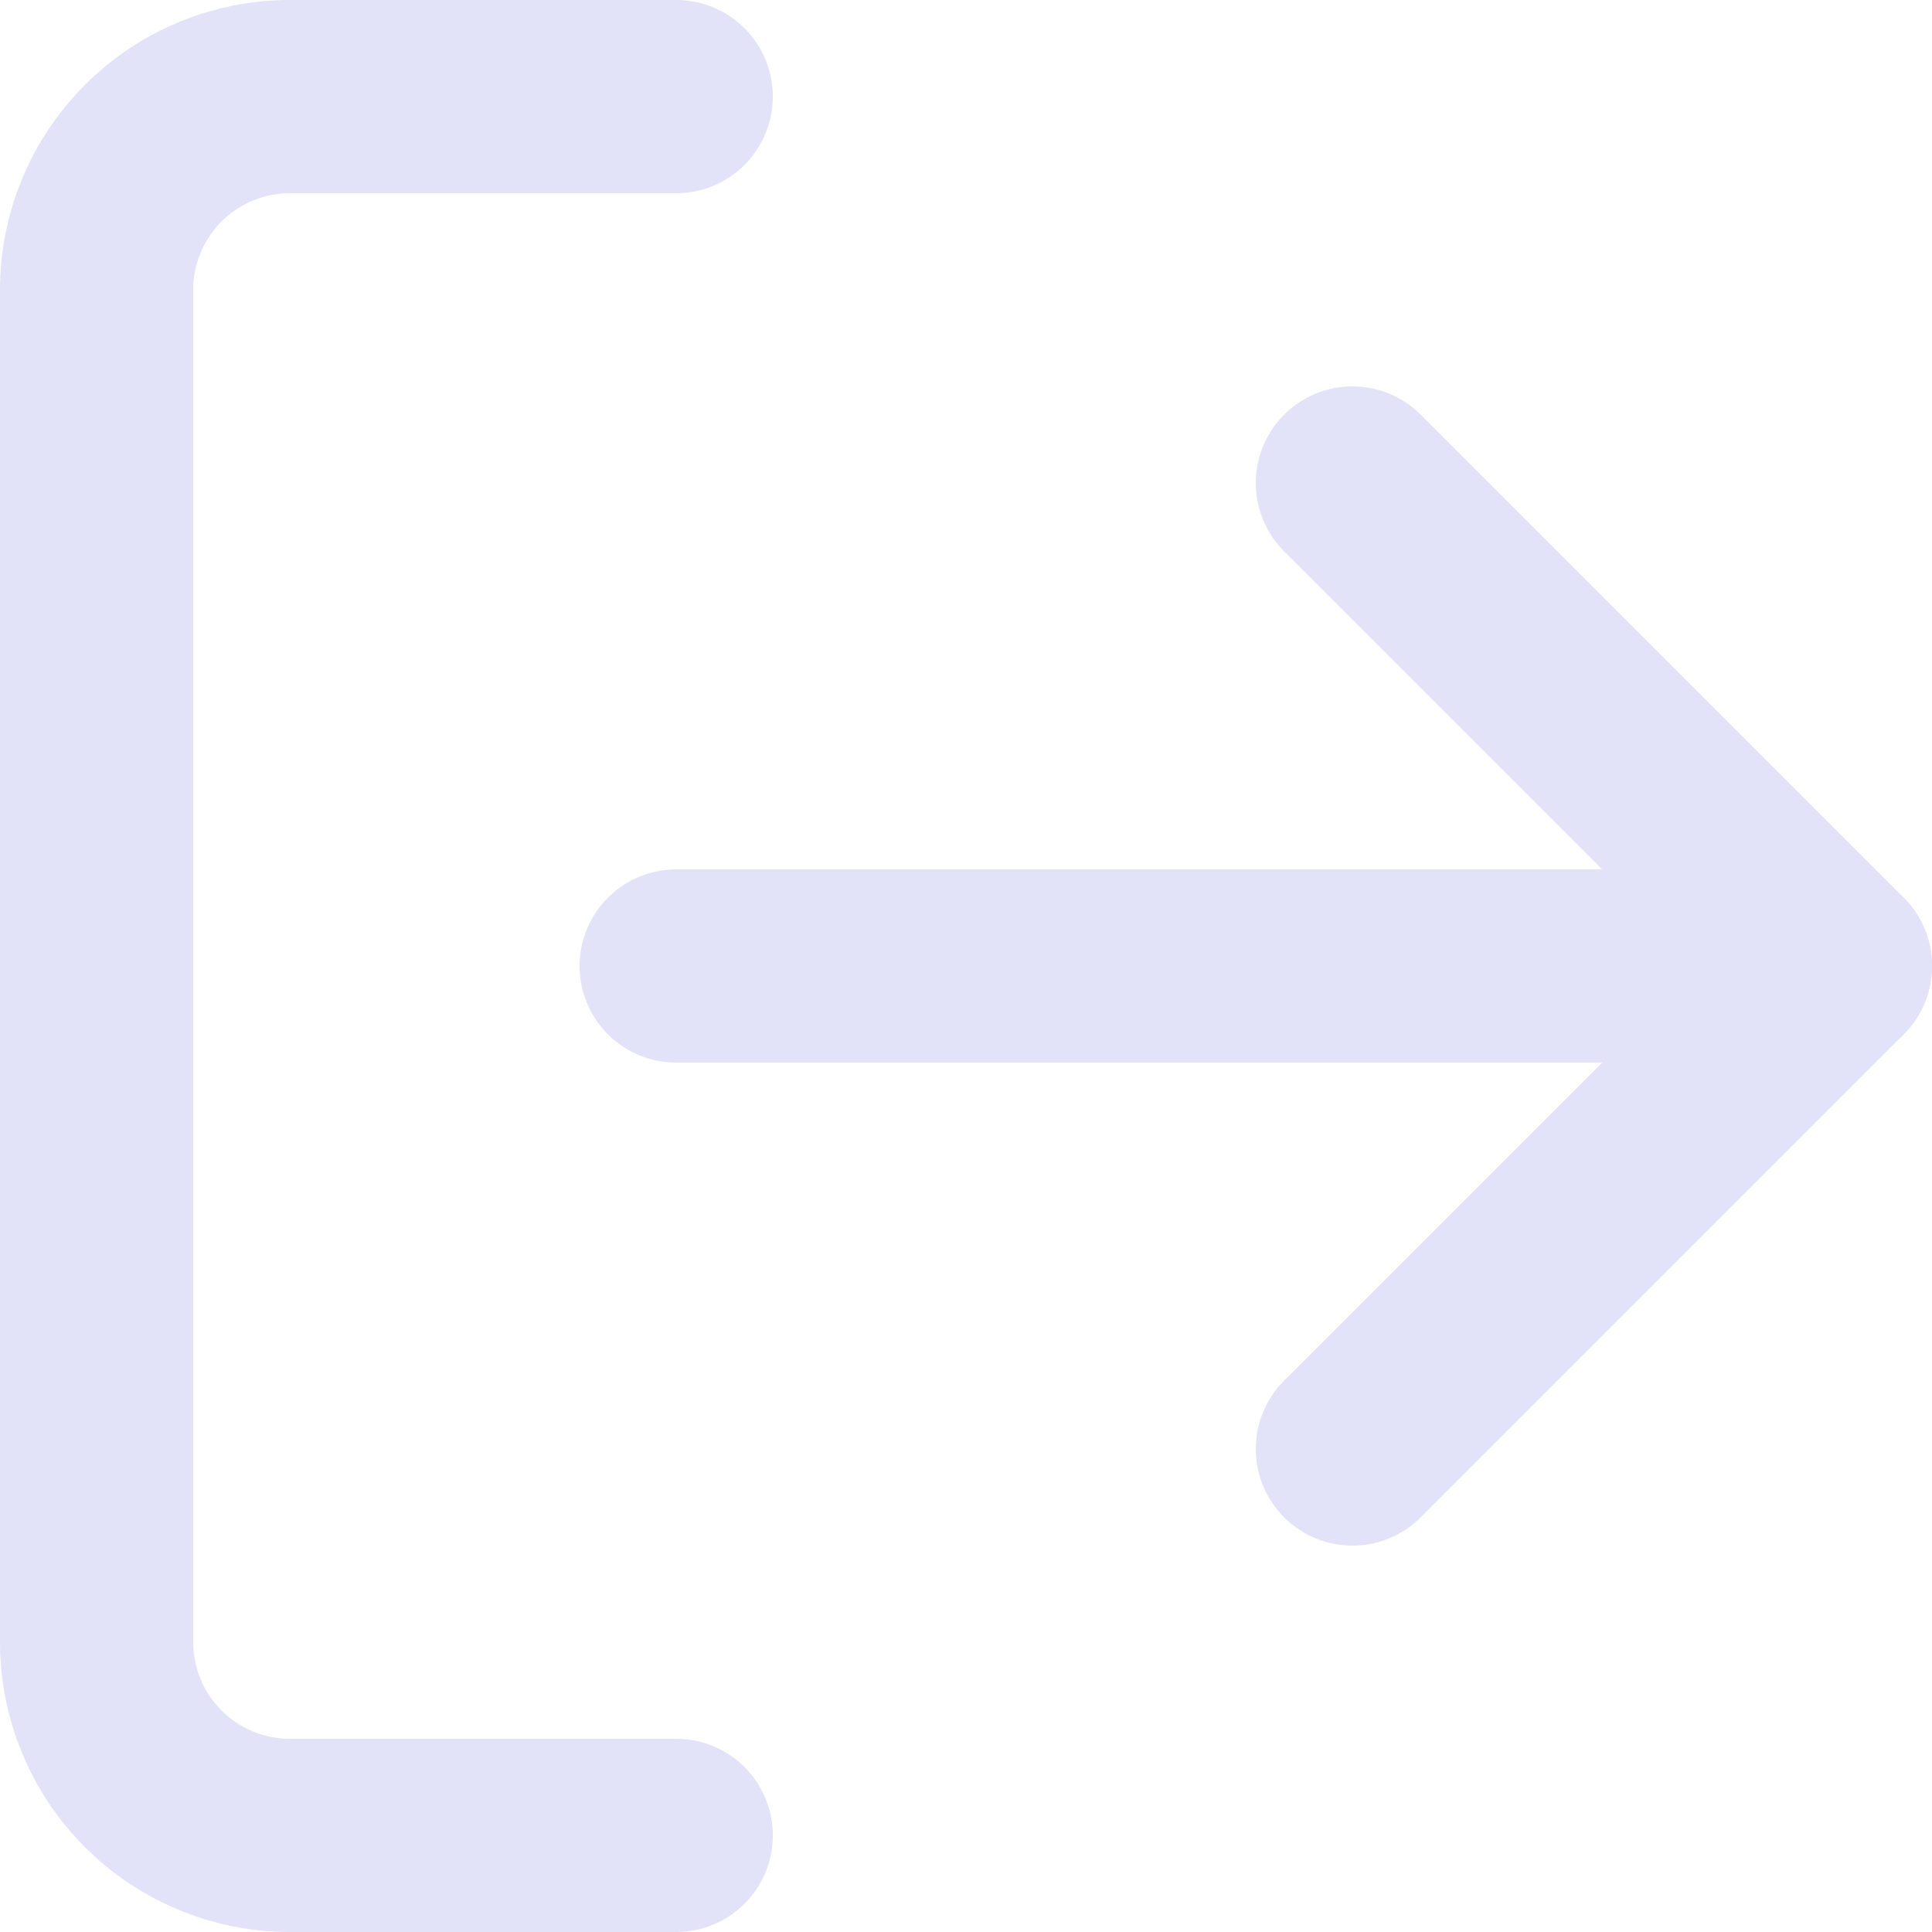 <svg width="20" height="20" viewBox="0 0 20 20" fill="none" xmlns="http://www.w3.org/2000/svg">
<g id="logout">
<path id="Vector" d="M7 19H3C2.47 19 1.961 18.789 1.586 18.414C1.211 18.039 1 17.53 1 17V3C1 2.47 1.211 1.961 1.586 1.586C1.961 1.211 2.47 1 3 1H7" stroke="#E2E2F8" stroke-width="2" stroke-linecap="round" stroke-linejoin="round"/>
<path id="Vector_2" d="M14 15L19 10L14 5" stroke="#E2E2F8" stroke-width="2" stroke-linecap="round" stroke-linejoin="round"/>
<path id="Vector_3" d="M19 10H7" stroke="#E2E2F8" stroke-width="2" stroke-linecap="round" stroke-linejoin="round"/>
</g>
</svg>
